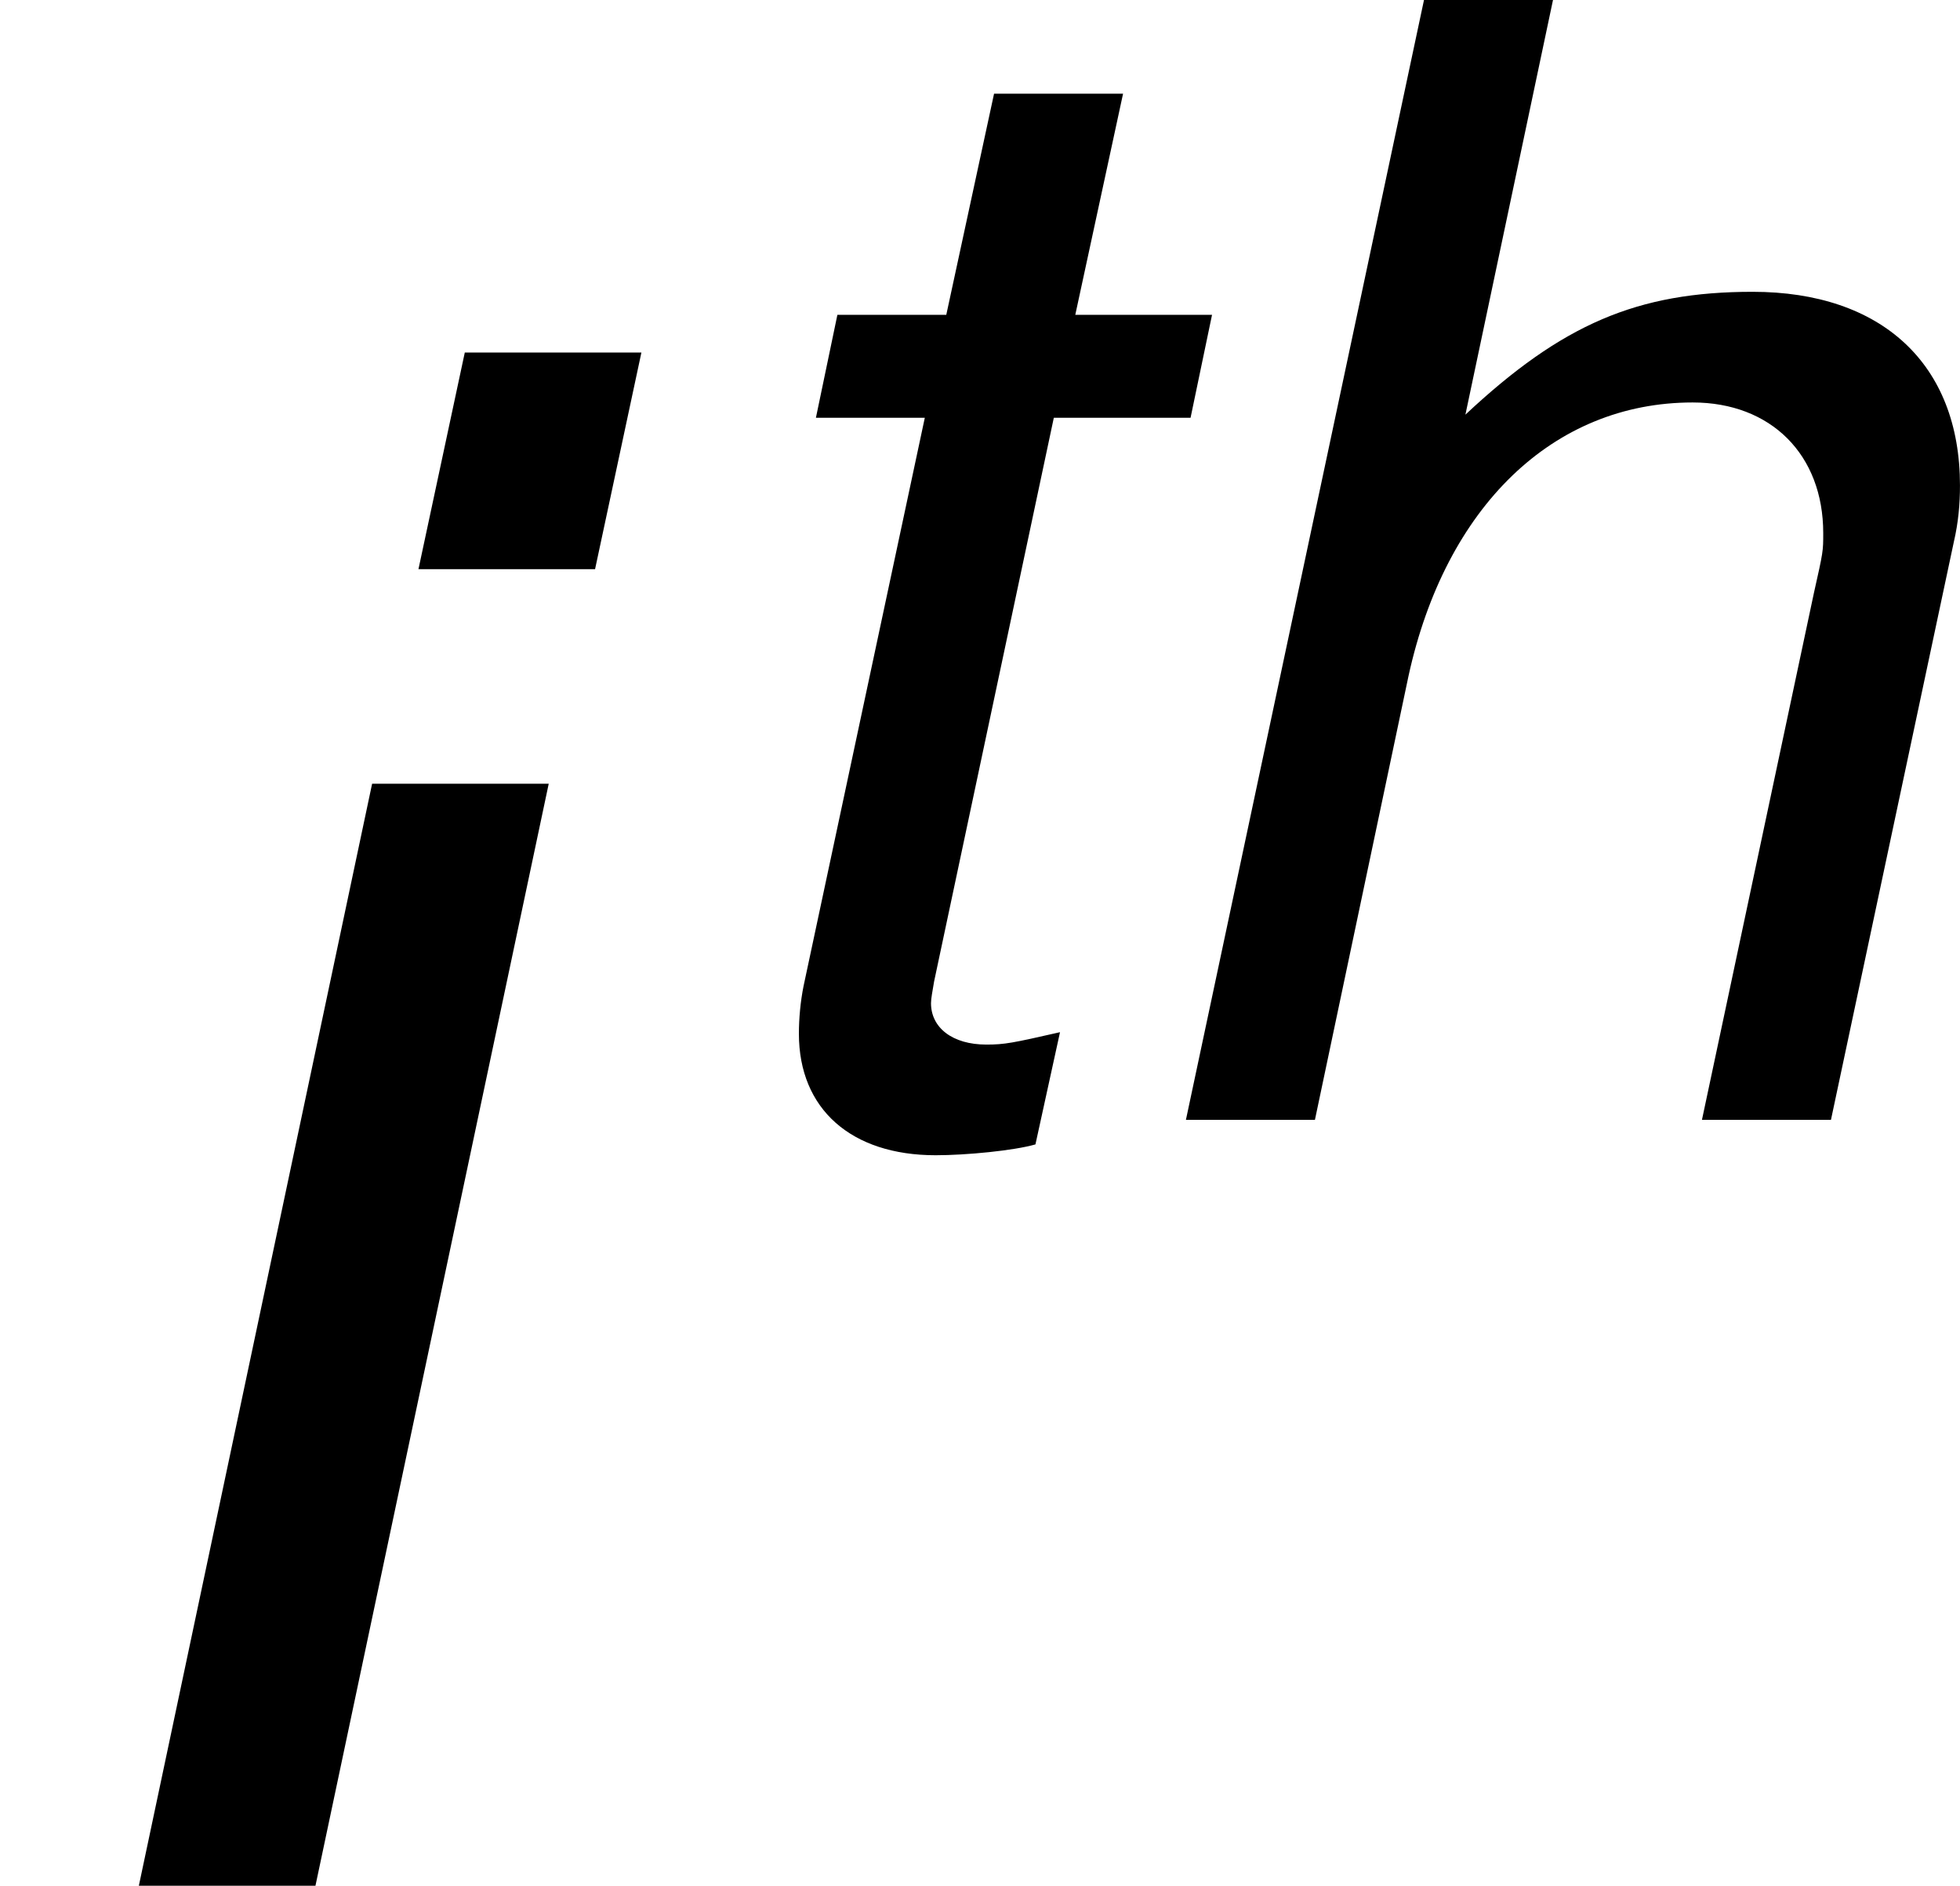 <?xml version='1.0' encoding='UTF-8'?>
<!-- Generated by CodeCogs with dvisvgm 2.9.1 -->
<svg version='1.1' xmlns='http://www.w3.org/2000/svg' xmlns:xlink='http://www.w3.org/1999/xlink' width='11.451pt' height='11.014pt' viewBox='-.3 -.25 11.451 11.014'>
<defs>
<path id='g1-104' d='M1.787-5.789L.556 0H1.223L1.707-2.295C1.898-3.168 2.454-3.708 3.176-3.708C3.581-3.708 3.851-3.438 3.851-3.033C3.851-2.938 3.851-2.938 3.803-2.724L3.224 0H3.891L4.526-2.986C4.55-3.089 4.558-3.184 4.558-3.279C4.558-3.907 4.153-4.28 3.486-4.28C2.89-4.28 2.501-4.113 2.001-3.645L2.454-5.789H1.787Z'/>
<path id='g1-105' d='M2.072-4.161H1.405L.524 0H1.191L2.072-4.161ZM2.422-5.789H1.755L1.58-4.971H2.247L2.422-5.789Z'/>
<path id='g1-116' d='M2.906-4.161H2.199L2.446-5.304H1.779L1.532-4.161H.969L.858-3.629H1.421L.794-.691C.778-.611 .77-.524 .77-.445C.77-.056 1.04 .183 1.477 .183C1.636 .183 1.882 .159 1.993 .127L2.12-.453C1.874-.397 1.834-.389 1.739-.389C1.564-.389 1.453-.476 1.453-.603C1.453-.627 1.461-.667 1.469-.715L2.088-3.629H2.795L2.906-4.161Z'/>
<use id='g3-105' xlink:href='#g1-105' transform='scale(1.369)'/>
</defs>
<g id='page1' transform='matrix(1.13 0 0 1.13 -80.23 -66.914)'>
<use x='70.735' y='68.742' xlink:href='#g3-105'/>
<use x='74.095' y='64.783' xlink:href='#g1-116'/>
<use x='76.31' y='64.783' xlink:href='#g1-104'/>
</g>
</svg>
